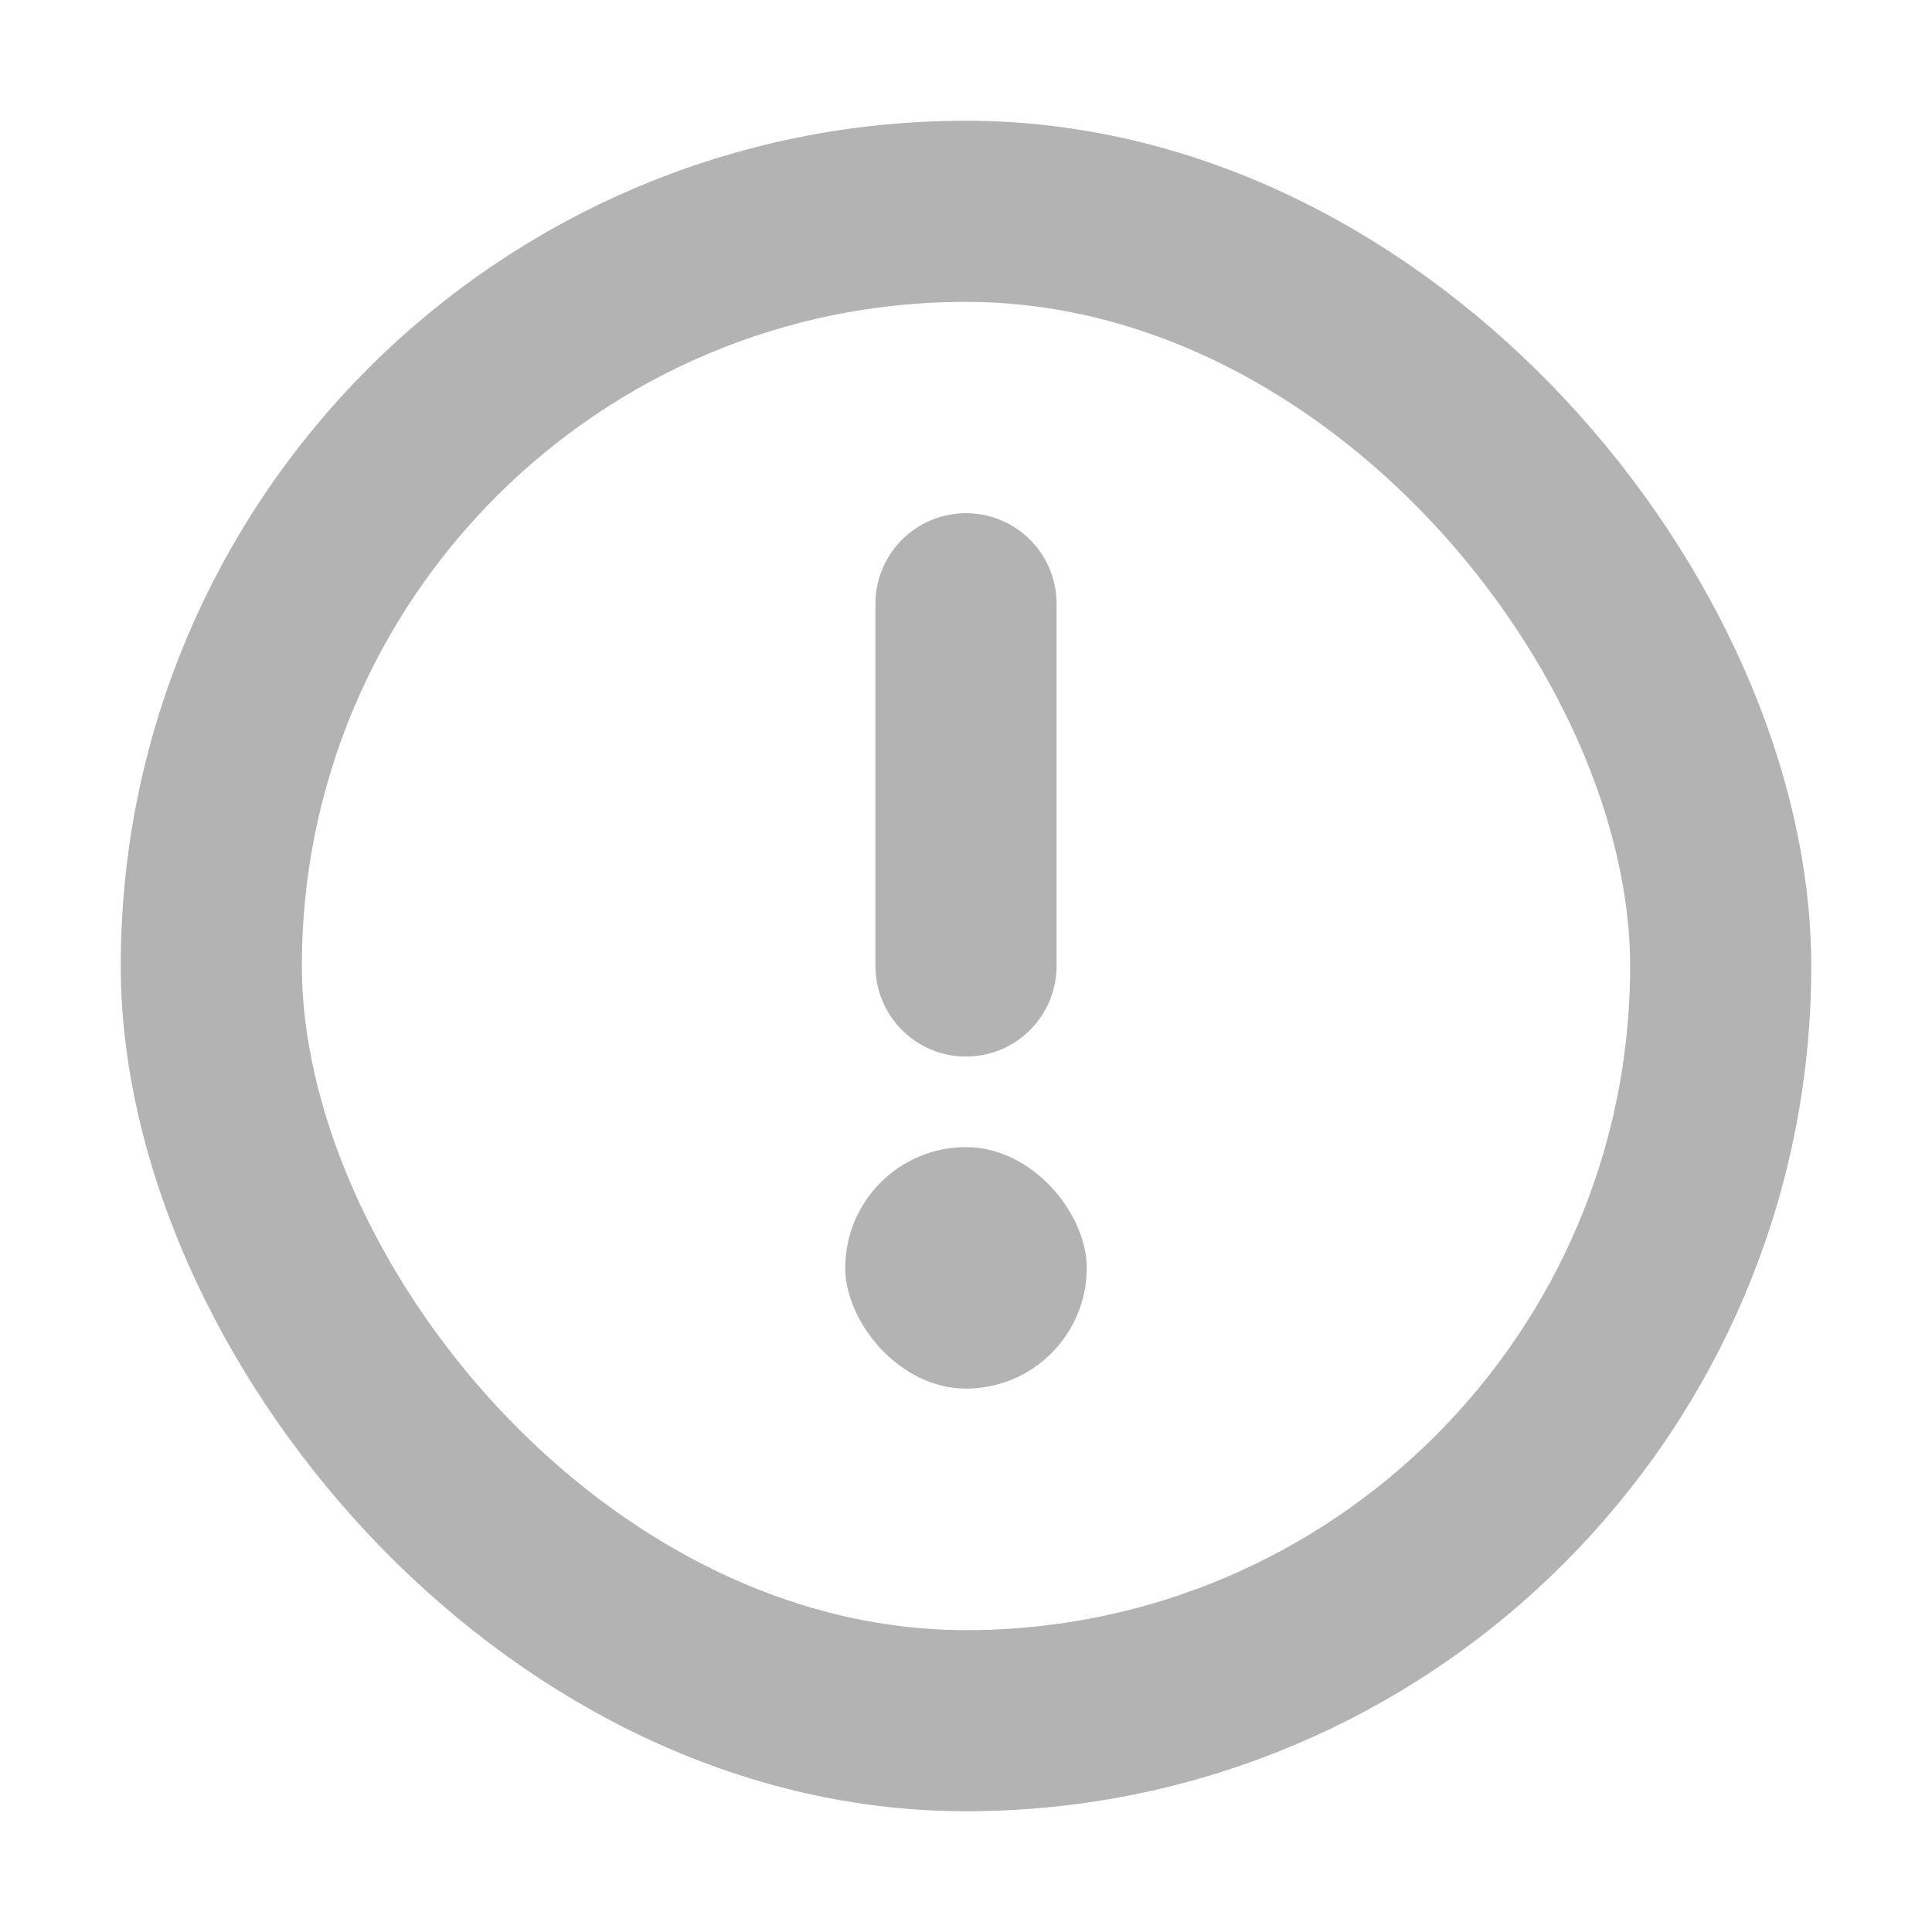 <?xml version="1.0" encoding="UTF-8"?>
<svg width="16px" height="16px" viewBox="0 0 16 16" version="1.1" xmlns="http://www.w3.org/2000/svg" xmlns:xlink="http://www.w3.org/1999/xlink">
    <title>icon/16px/警告</title>
    <g id="控件" stroke="none" stroke-width="1" fill="none" fill-rule="evenodd">
        <g id="icon/16px/警告">
            <rect id="O" stroke="#B3B3B3" stroke-width="1.5" x="1.75" y="1.75" width="12.5" height="12.5" rx="6.25"></rect>
            <rect id="O" fill="#B3B3B3" x="7" y="9.5" width="2" height="2" rx="1"></rect>
            <line x1="8" y1="5" x2="8" y2="8" id="O" stroke="#B3B3B3" stroke-width="1.5" stroke-linecap="round"></line>
        </g>
    </g>
</svg>